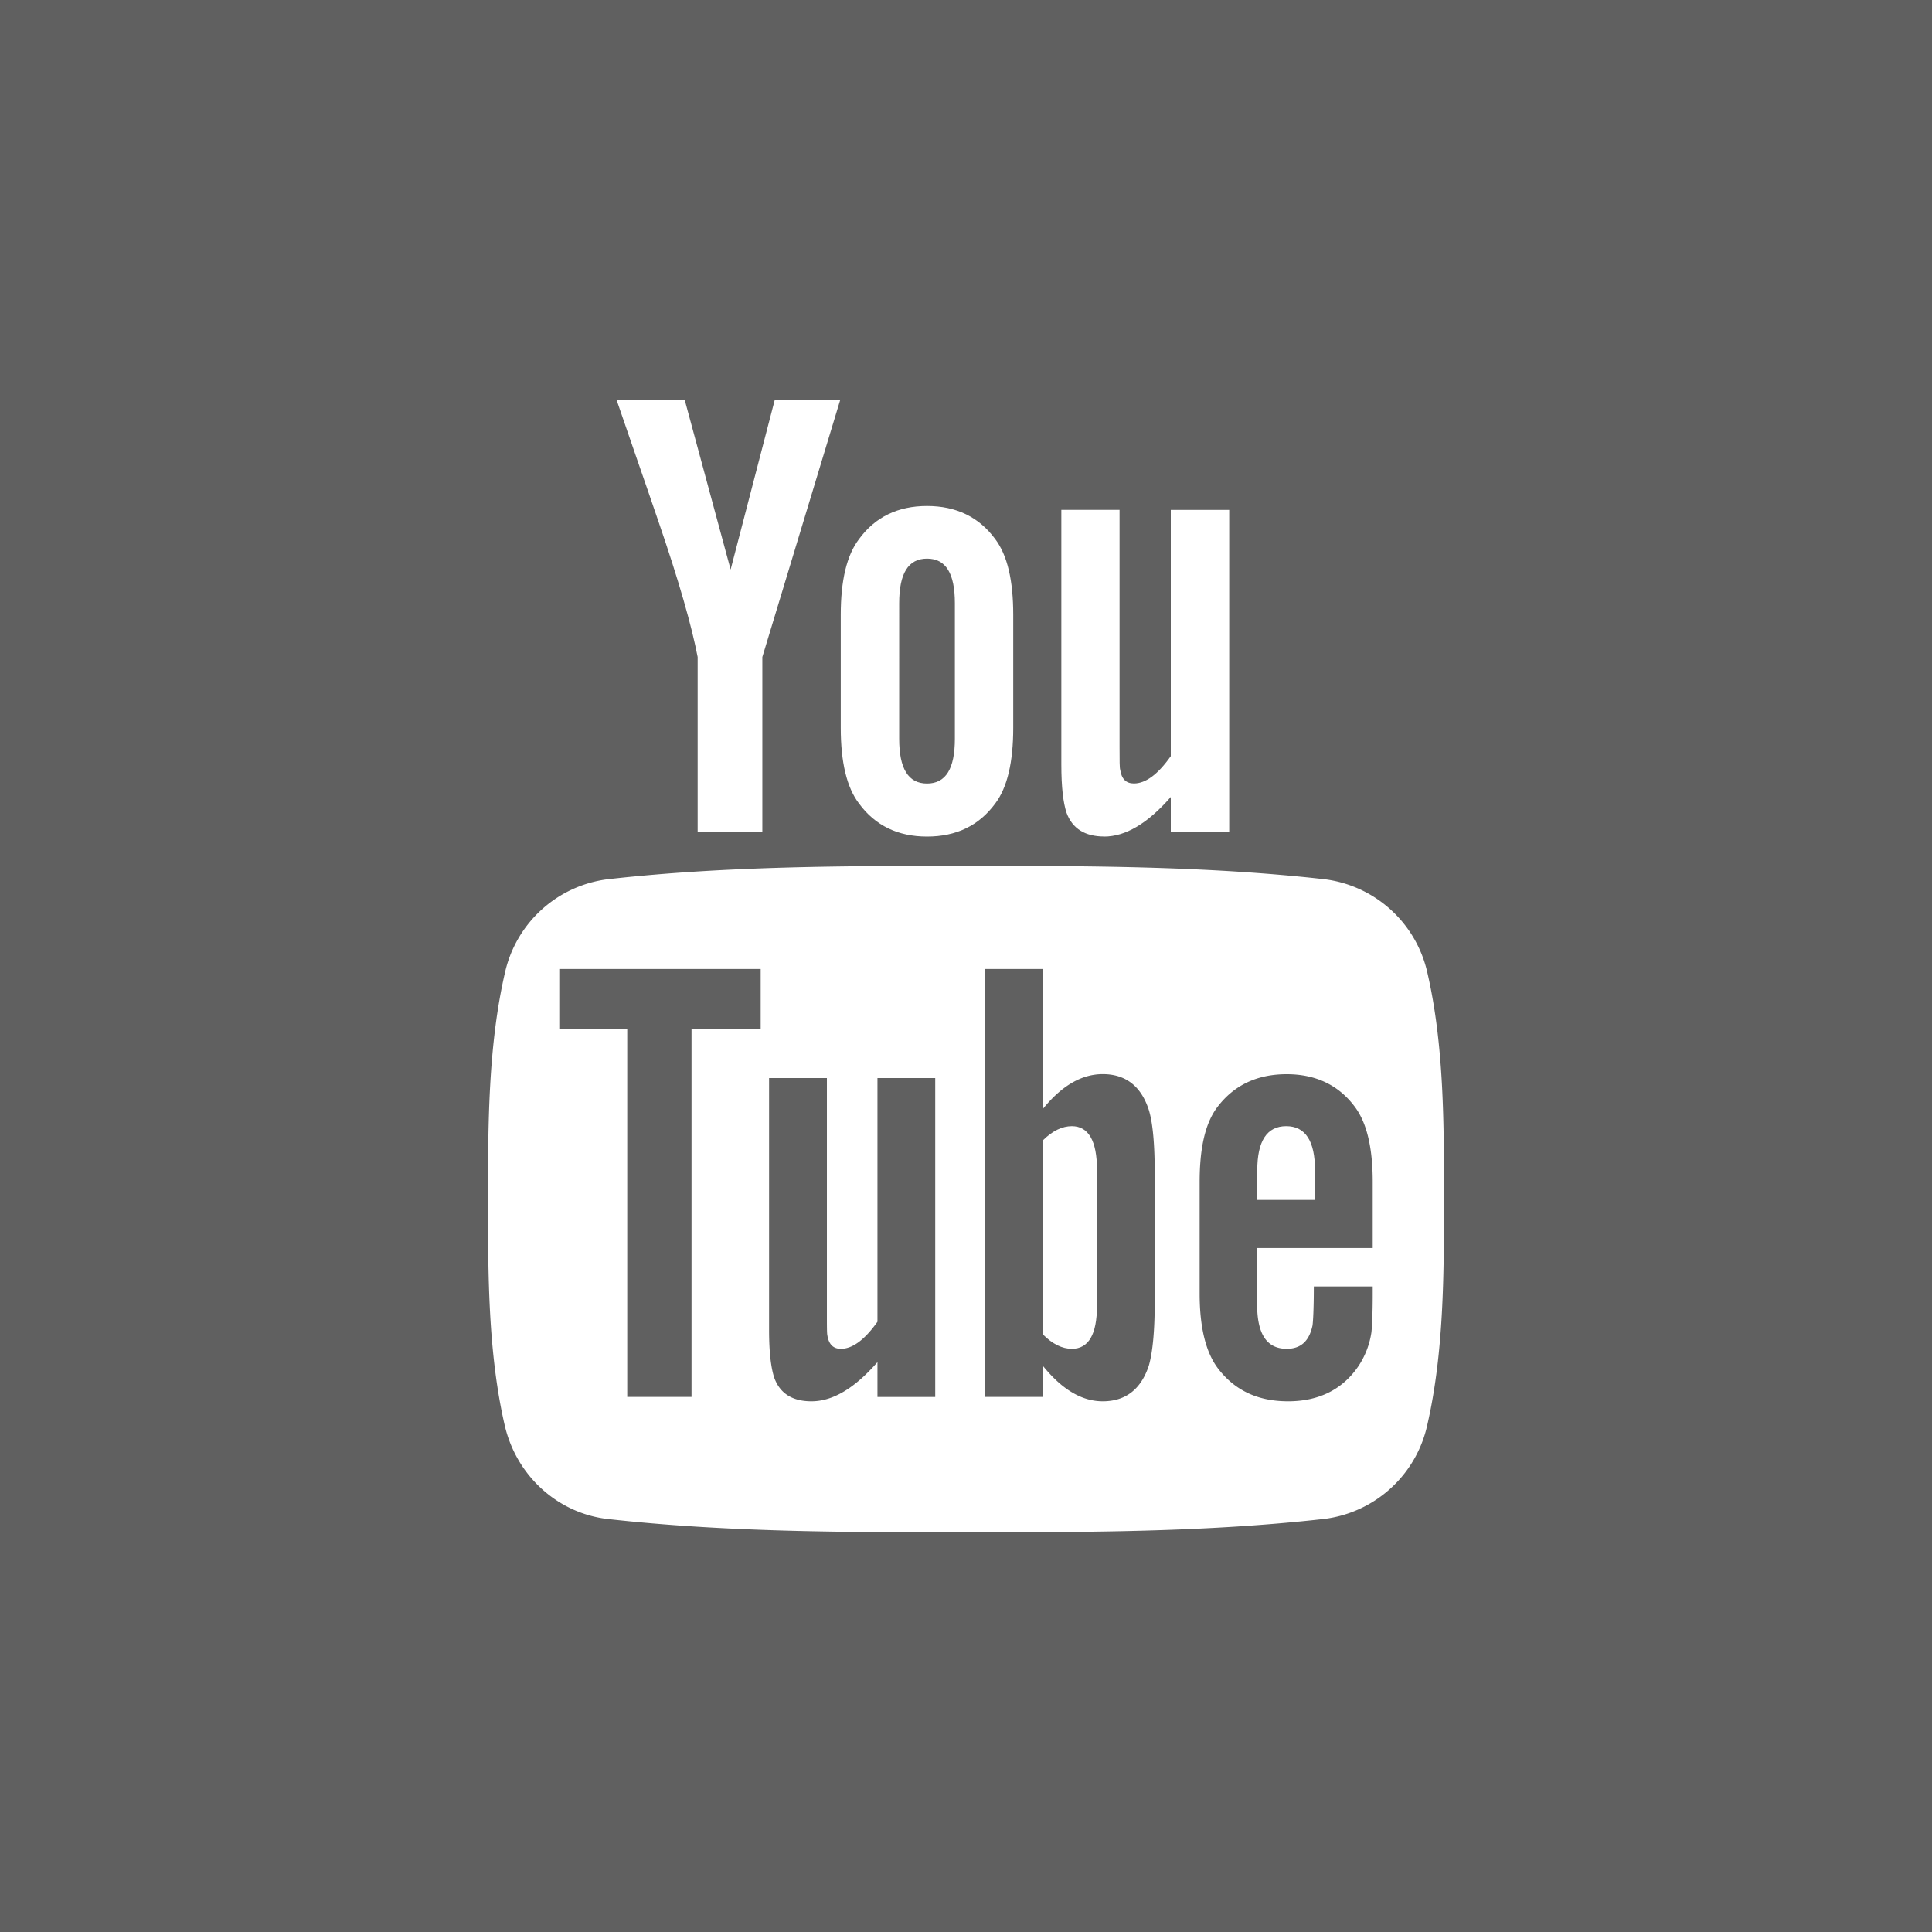 <svg width="29" height="29" fill="none" xmlns="http://www.w3.org/2000/svg"><rect width="100%" height="100%" fill="#333333" stroke="none"/><path fill="#fff" fill-opacity=".22" d="M0 0h29v29H0z"/><path d="M21.427 14.607a1.813 1.813 0 0 0-1.551-1.41c-1.78-.2-3.58-.2-5.374-.2-1.793 0-3.594 0-5.374.2a1.812 1.812 0 0 0-1.55 1.41c-.25 1.086-.253 2.273-.253 3.392 0 1.119 0 2.305.25 3.392.175.763.8 1.326 1.55 1.41 1.78.199 3.581.2 5.374.199 1.794 0 3.594 0 5.374-.2a1.813 1.813 0 0 0 1.551-1.41c.25-1.086.251-2.272.251-3.391 0-1.12.002-2.306-.248-3.392Zm-10.009.842H10.38v5.519h-.965v-5.52h-1.02v-.903h3.023v.904Zm2.62 5.52h-.867v-.523c-.345.395-.672.588-.991.588-.28 0-.472-.113-.559-.356-.047-.145-.077-.374-.077-.711v-3.785h.868v3.524c0 .203 0 .309.007.337.021.135.087.203.203.203.174 0 .356-.134.549-.406v-3.658h.867v4.786Zm3.295-1.437c0 .442-.03.761-.088.964-.116.356-.348.538-.692.538-.309 0-.607-.171-.897-.53v.464h-.867v-6.423h.867v2.098c.28-.345.578-.52.897-.52.345 0 .577.182.692.54.059.193.088.51.088.962v1.907Zm3.273-.799H18.87v.848c0 .444.145.665.444.665.213 0 .337-.116.387-.348.008-.047.02-.24.02-.588h.884v.127c0 .28-.01.472-.019.559a1.242 1.242 0 0 1-.202.52c-.24.347-.596.518-1.049.518-.454 0-.799-.163-1.05-.49-.184-.24-.278-.617-.278-1.125v-1.677c0-.511.084-.886.268-1.127.25-.328.596-.491 1.039-.491.435 0 .78.163 1.023.49.181.242.268.617.268 1.128v.991Z" fill="#fff"/><path d="M19.307 16.904c-.29 0-.435.222-.435.664v.443h.867v-.443c0-.442-.145-.664-.432-.664Zm-3.218 0c-.143 0-.288.068-.433.211v2.917c.145.145.29.214.433.214.25 0 .377-.214.377-.646v-2.043c0-.431-.127-.653-.377-.653Zm.484-4.347c.32 0 .652-.194 1.001-.594v.527h.877V7.654h-.877v3.696c-.194.275-.378.41-.554.41-.117 0-.186-.069-.205-.205-.01-.028-.01-.135-.01-.34V7.653h-.874v3.824c0 .342.029.573.077.72.088.244.283.359.565.359Zm-6.101-2.695v2.628h.971V9.862L12.613 6h-.983l-.663 2.549L10.277 6H9.254c.205.602.418 1.206.623 1.808.312.906.506 1.588.595 2.054Zm3.443 2.695c.44 0 .78-.165 1.023-.495.183-.242.271-.624.271-1.138V9.23c0-.517-.087-.895-.271-1.139-.243-.33-.584-.496-1.023-.496-.437 0-.778.165-1.02.496-.186.244-.275.622-.275 1.14v1.693c0 .514.089.896.275 1.138.242.33.583.495 1.02.495Zm-.418-3.502c0-.448.136-.67.418-.67.283 0 .418.222.418.67v2.034c0 .448-.135.672-.418.672-.282 0-.418-.224-.418-.672V9.055Z" fill="#fff"/></svg>